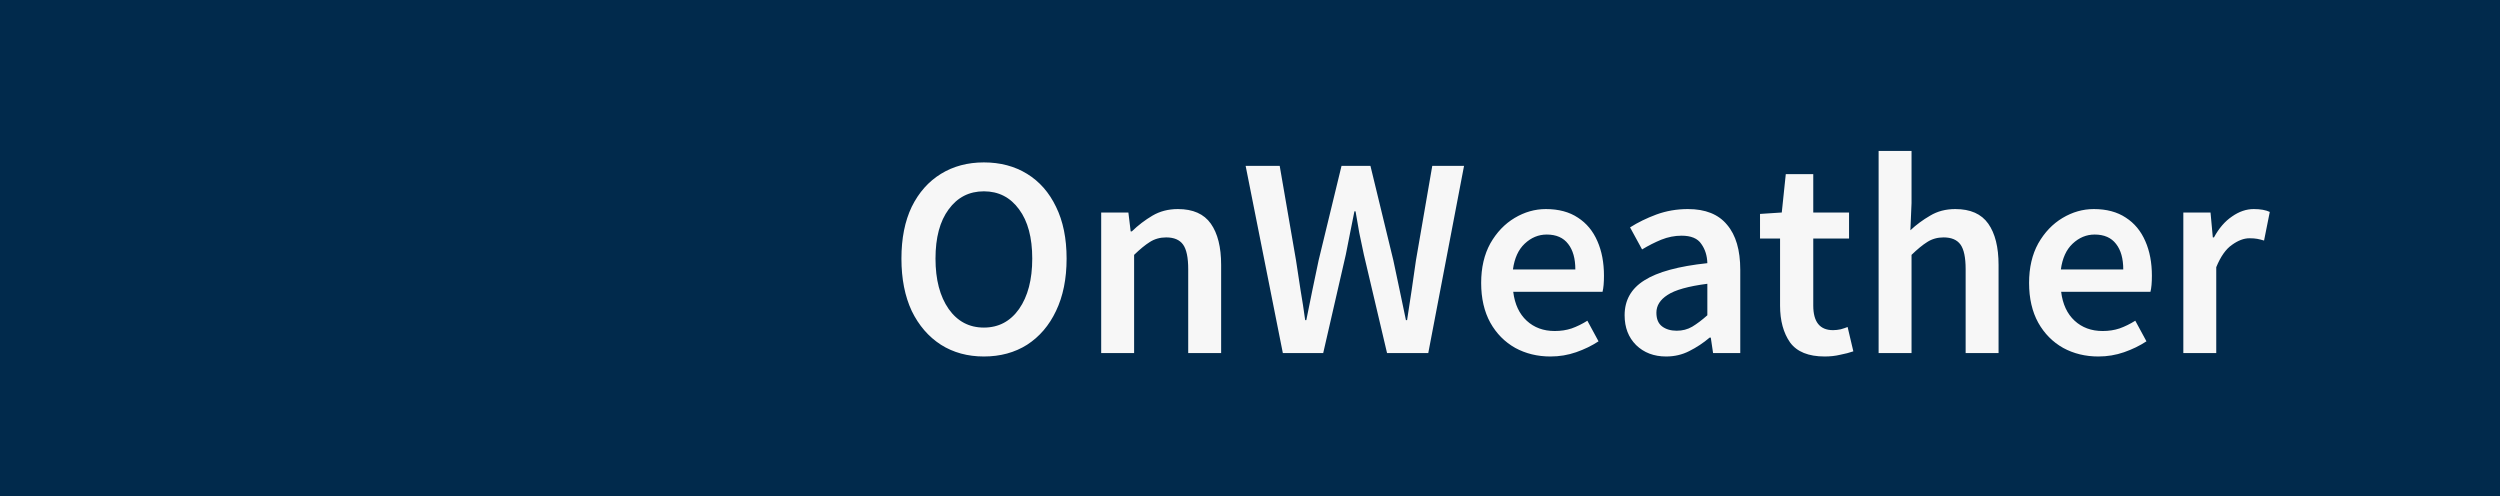 <svg width="262" height="52" viewBox="0 0 262 52" fill="none" xmlns="http://www.w3.org/2000/svg">
<rect width="262" height="52" fill="#012A4C"/>
<path d="M103.11 37.36C101.41 37.36 99.91 36.95 98.61 36.13C97.31 35.29 96.29 34.11 95.55 32.59C94.83 31.05 94.47 29.22 94.47 27.1C94.47 24.98 94.83 23.17 95.55 21.67C96.29 20.17 97.31 19.02 98.61 18.22C99.91 17.42 101.41 17.02 103.11 17.02C104.83 17.02 106.34 17.42 107.64 18.22C108.94 19.02 109.95 20.17 110.67 21.67C111.41 23.17 111.78 24.98 111.78 27.1C111.78 29.22 111.41 31.05 110.67 32.59C109.95 34.11 108.94 35.29 107.64 36.13C106.34 36.95 104.83 37.36 103.11 37.36ZM103.11 34.33C104.65 34.33 105.88 33.68 106.8 32.38C107.72 31.06 108.18 29.3 108.18 27.1C108.18 24.9 107.72 23.18 106.8 21.94C105.88 20.68 104.65 20.05 103.11 20.05C101.57 20.05 100.34 20.68 99.42 21.94C98.5 23.18 98.04 24.9 98.04 27.1C98.04 29.3 98.5 31.06 99.42 32.38C100.34 33.68 101.57 34.33 103.11 34.33ZM115.405 37V22.27H118.255L118.495 24.25H118.615C119.275 23.61 119.995 23.06 120.775 22.6C121.555 22.14 122.445 21.91 123.445 21.91C125.025 21.91 126.175 22.42 126.895 23.44C127.615 24.46 127.975 25.9 127.975 27.76V37H124.525V28.21C124.525 26.99 124.345 26.13 123.985 25.63C123.625 25.13 123.035 24.88 122.215 24.88C121.575 24.88 121.005 25.04 120.505 25.36C120.025 25.66 119.475 26.11 118.855 26.71V37H115.405ZM134.442 37L130.542 17.38H134.112L135.822 27.28C135.982 28.32 136.142 29.37 136.302 30.43C136.482 31.47 136.642 32.51 136.782 33.55H136.902C137.122 32.51 137.332 31.47 137.532 30.43C137.752 29.37 137.972 28.32 138.192 27.28L140.592 17.38H143.622L146.022 27.28C146.242 28.3 146.462 29.34 146.682 30.4C146.902 31.44 147.122 32.49 147.342 33.55H147.462C147.622 32.49 147.782 31.44 147.942 30.4C148.102 29.36 148.252 28.32 148.392 27.28L150.102 17.38H153.432L149.682 37H145.362L142.932 26.68C142.772 25.92 142.612 25.16 142.452 24.4C142.312 23.64 142.182 22.89 142.062 22.15H141.942C141.802 22.89 141.652 23.64 141.492 24.4C141.352 25.16 141.202 25.92 141.042 26.68L138.672 37H134.442ZM162.486 37.36C161.126 37.36 159.896 37.06 158.796 36.46C157.696 35.84 156.826 34.96 156.186 33.82C155.546 32.66 155.226 31.27 155.226 29.65C155.226 28.05 155.546 26.67 156.186 25.51C156.846 24.35 157.696 23.46 158.736 22.84C159.776 22.22 160.866 21.91 162.006 21.91C163.346 21.91 164.466 22.21 165.366 22.81C166.266 23.39 166.946 24.21 167.406 25.27C167.866 26.31 168.096 27.52 168.096 28.9C168.096 29.62 168.046 30.18 167.946 30.58H158.586C158.746 31.88 159.216 32.89 159.996 33.61C160.776 34.33 161.756 34.69 162.936 34.69C163.576 34.69 164.166 34.6 164.706 34.42C165.266 34.22 165.816 33.95 166.356 33.61L167.526 35.77C166.826 36.23 166.046 36.61 165.186 36.91C164.326 37.21 163.426 37.36 162.486 37.36ZM158.556 28.24H165.096C165.096 27.1 164.846 26.21 164.346 25.57C163.846 24.91 163.096 24.58 162.096 24.58C161.236 24.58 160.466 24.9 159.786 25.54C159.126 26.16 158.716 27.06 158.556 28.24ZM174.61 37.36C173.33 37.36 172.28 36.96 171.46 36.16C170.66 35.36 170.26 34.32 170.26 33.04C170.26 31.46 170.95 30.24 172.33 29.38C173.71 28.5 175.91 27.9 178.93 27.58C178.91 26.8 178.7 26.13 178.3 25.57C177.92 24.99 177.23 24.7 176.23 24.7C175.51 24.7 174.8 24.84 174.1 25.12C173.42 25.4 172.75 25.74 172.09 26.14L170.83 23.83C171.65 23.31 172.57 22.86 173.59 22.48C174.63 22.1 175.73 21.91 176.89 21.91C178.73 21.91 180.1 22.46 181 23.56C181.92 24.64 182.38 26.21 182.38 28.27V37H179.53L179.29 35.38H179.17C178.51 35.94 177.8 36.41 177.04 36.79C176.3 37.17 175.49 37.36 174.61 37.36ZM175.72 34.66C176.32 34.66 176.86 34.52 177.34 34.24C177.84 33.94 178.37 33.54 178.93 33.04V29.74C176.93 30 175.54 30.39 174.76 30.91C173.98 31.41 173.59 32.03 173.59 32.77C173.59 33.43 173.79 33.91 174.19 34.21C174.59 34.51 175.1 34.66 175.72 34.66ZM191.23 37.36C189.53 37.36 188.32 36.87 187.6 35.89C186.9 34.89 186.55 33.6 186.55 32.02V25H184.45V22.42L186.73 22.27L187.15 18.25H190.03V22.27H193.78V25H190.03V32.02C190.03 33.74 190.72 34.6 192.1 34.6C192.36 34.6 192.63 34.57 192.91 34.51C193.19 34.43 193.43 34.35 193.63 34.27L194.23 36.82C193.83 36.96 193.37 37.08 192.85 37.18C192.35 37.3 191.81 37.36 191.23 37.36ZM196.879 37V15.82H200.329V21.28L200.209 24.13C200.829 23.55 201.519 23.04 202.279 22.6C203.039 22.14 203.919 21.91 204.919 21.91C206.499 21.91 207.649 22.42 208.369 23.44C209.089 24.46 209.449 25.9 209.449 27.76V37H205.999V28.21C205.999 26.99 205.819 26.13 205.459 25.63C205.099 25.13 204.509 24.88 203.689 24.88C203.049 24.88 202.479 25.04 201.979 25.36C201.499 25.66 200.949 26.11 200.329 26.71V37H196.879ZM219.908 37.36C218.548 37.36 217.318 37.06 216.218 36.46C215.118 35.84 214.248 34.96 213.608 33.82C212.968 32.66 212.648 31.27 212.648 29.65C212.648 28.05 212.968 26.67 213.608 25.51C214.268 24.35 215.118 23.46 216.158 22.84C217.198 22.22 218.288 21.91 219.428 21.91C220.768 21.91 221.888 22.21 222.788 22.81C223.688 23.39 224.368 24.21 224.828 25.27C225.288 26.31 225.518 27.52 225.518 28.9C225.518 29.62 225.468 30.18 225.368 30.58H216.008C216.168 31.88 216.638 32.89 217.418 33.61C218.198 34.33 219.178 34.69 220.358 34.69C220.998 34.69 221.588 34.6 222.128 34.42C222.688 34.22 223.238 33.95 223.778 33.61L224.948 35.77C224.248 36.23 223.468 36.61 222.608 36.91C221.748 37.21 220.848 37.36 219.908 37.36ZM215.978 28.24H222.518C222.518 27.1 222.268 26.21 221.768 25.57C221.268 24.91 220.518 24.58 219.518 24.58C218.658 24.58 217.888 24.9 217.208 25.54C216.548 26.16 216.138 27.06 215.978 28.24ZM228.813 37V22.27H231.663L231.903 24.88H232.023C232.543 23.92 233.173 23.19 233.913 22.69C234.653 22.17 235.413 21.91 236.193 21.91C236.893 21.91 237.453 22.01 237.873 22.21L237.273 25.21C237.013 25.13 236.773 25.07 236.553 25.03C236.333 24.99 236.063 24.97 235.743 24.97C235.163 24.97 234.553 25.2 233.913 25.66C233.273 26.1 232.723 26.88 232.263 28V37H228.813Z" fill="#F7F7F7"/>
</svg>
